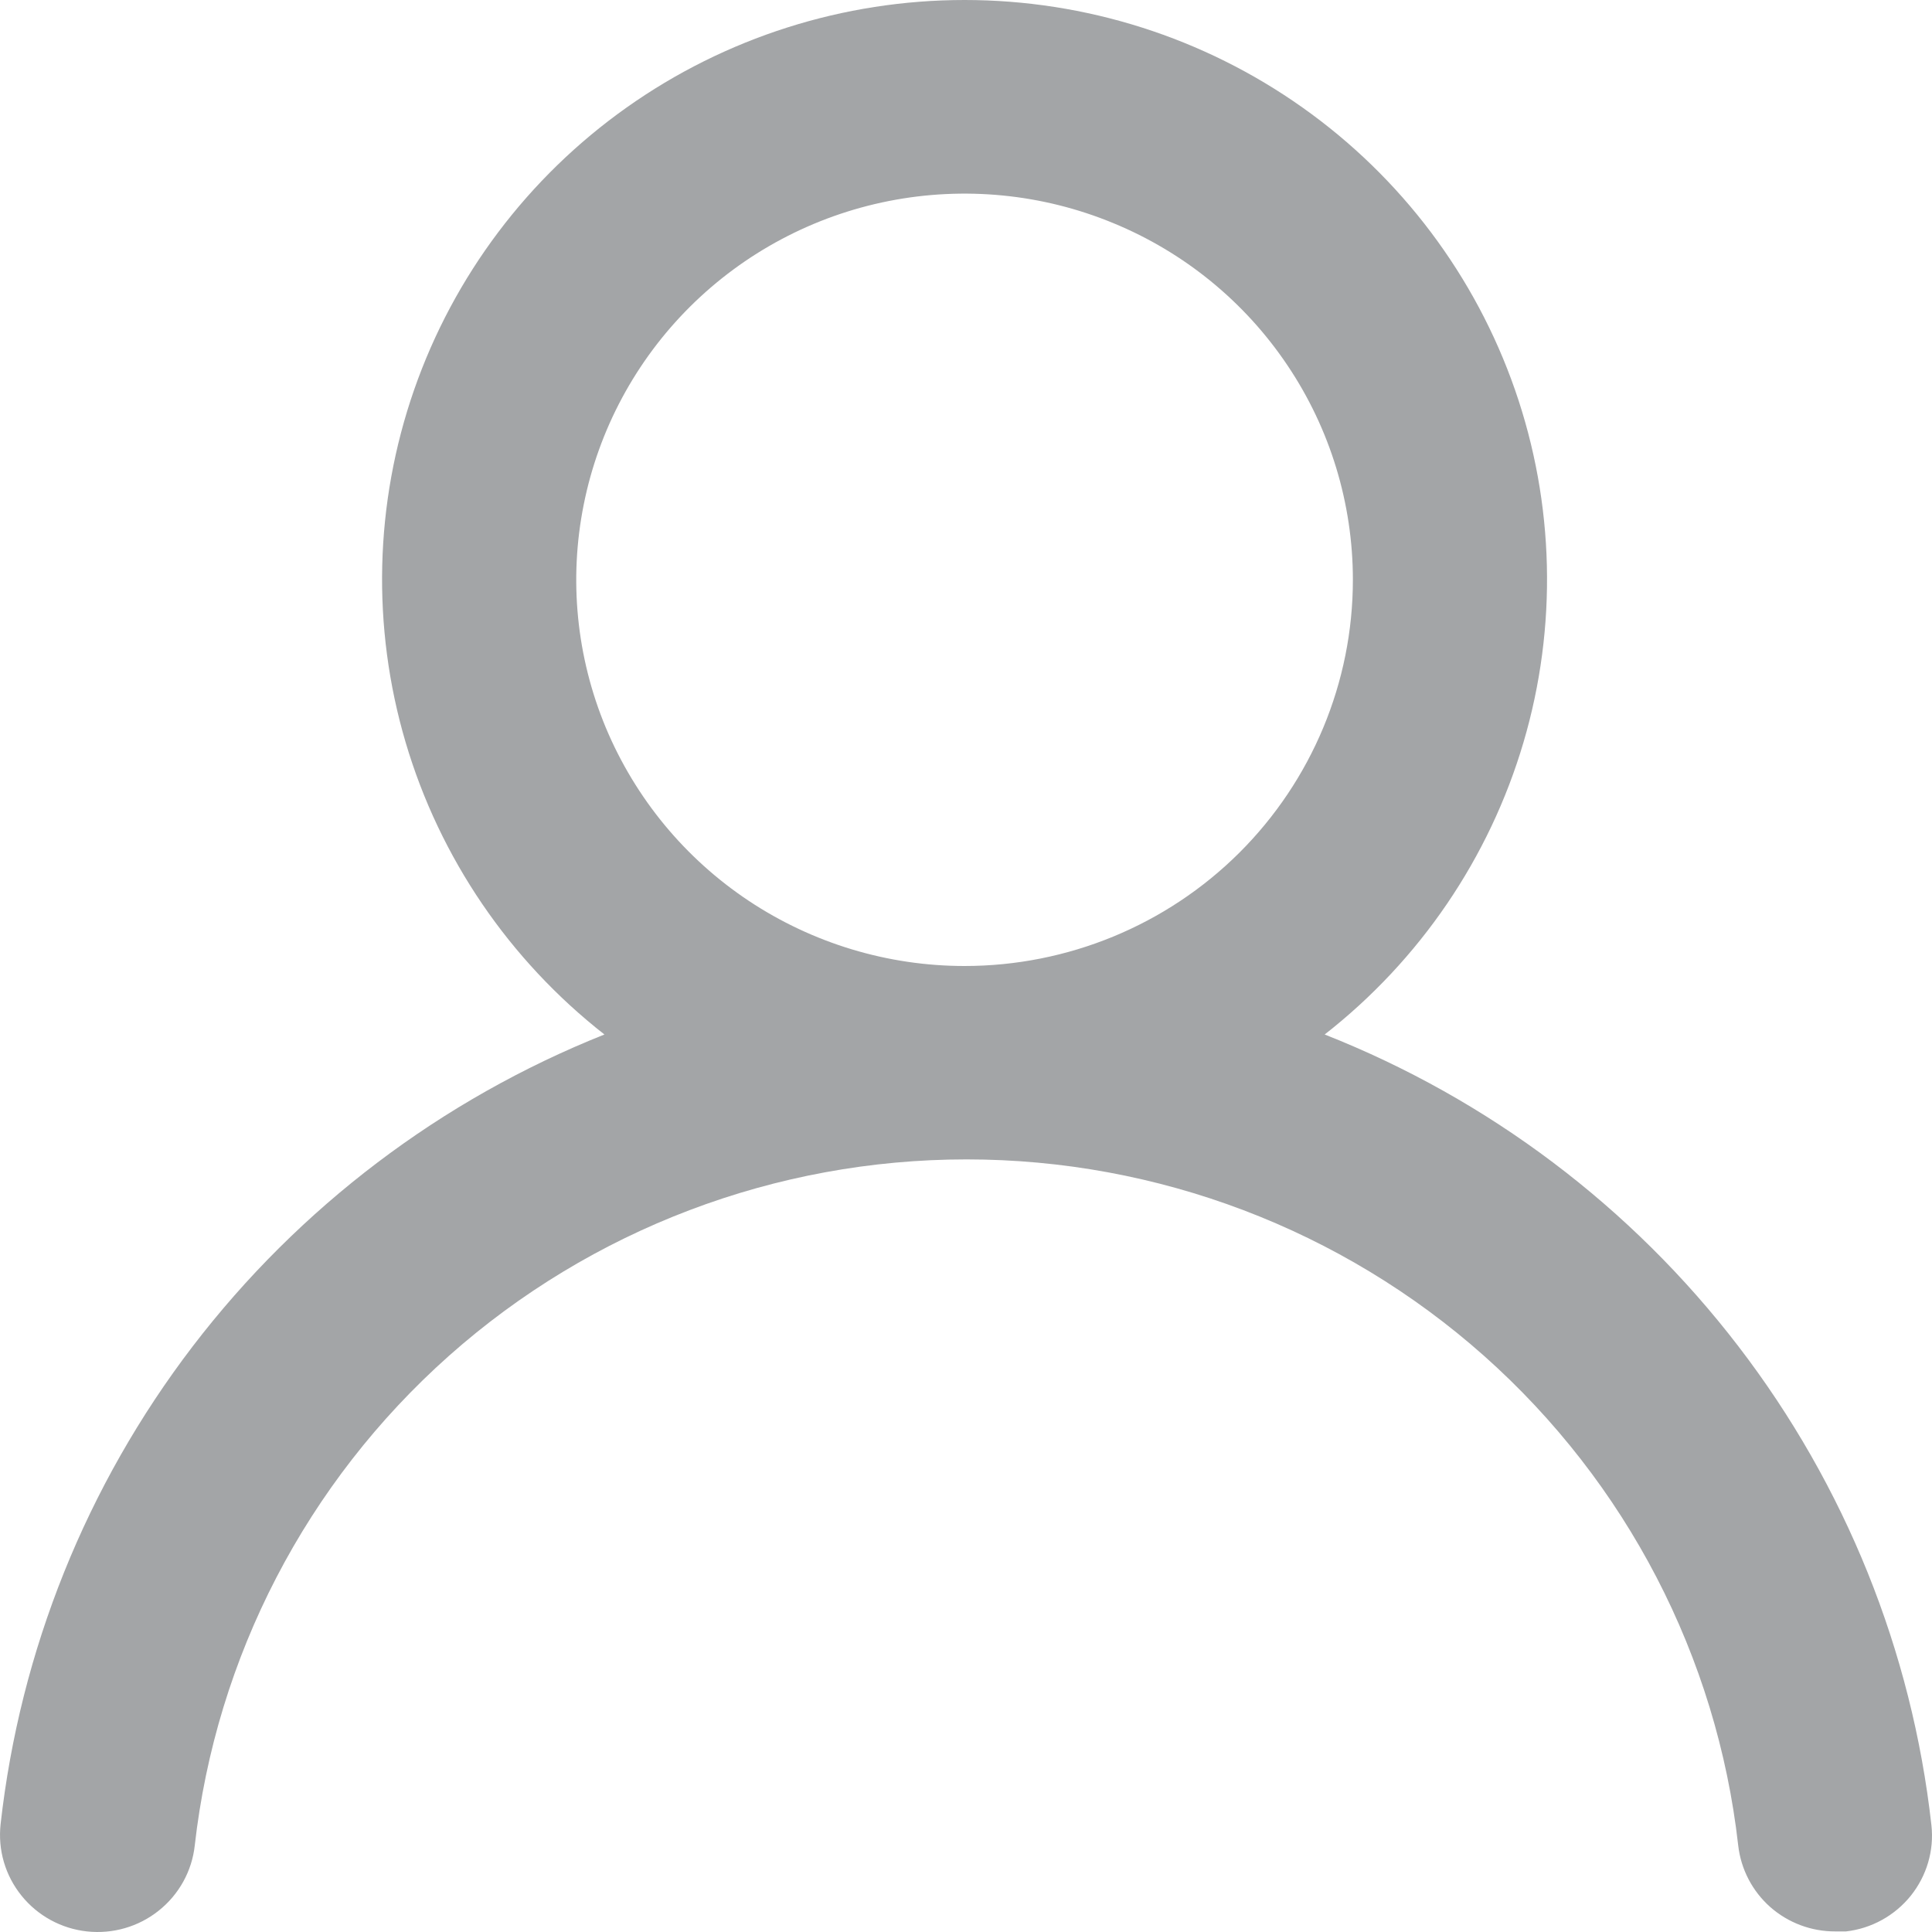 <svg width="20" height="20" viewBox="0 0 20 20" fill="none" xmlns="http://www.w3.org/2000/svg">
<path d="M13.713 10.709C14.699 9.938 15.418 8.881 15.771 7.685C16.124 6.489 16.093 5.213 15.683 4.035C15.273 2.857 14.504 1.835 13.482 1.112C12.461 0.389 11.239 0 9.985 0C8.731 0 7.509 0.389 6.488 1.112C5.467 1.835 4.697 2.857 4.287 4.035C3.877 5.213 3.846 6.489 4.199 7.685C4.552 8.881 5.272 9.938 6.257 10.709C4.569 11.382 3.096 12.498 1.995 13.937C0.894 15.377 0.207 17.087 0.006 18.885C-0.008 19.016 0.003 19.149 0.04 19.275C0.077 19.402 0.139 19.52 0.222 19.623C0.39 19.832 0.634 19.965 0.9 19.994C1.167 20.023 1.434 19.946 1.643 19.779C1.853 19.612 1.987 19.369 2.016 19.105C2.237 17.151 3.173 15.347 4.647 14.036C6.121 12.726 8.028 12.002 10.005 12.002C11.982 12.002 13.889 12.726 15.363 14.036C16.837 15.347 17.774 17.151 17.994 19.105C18.022 19.35 18.14 19.577 18.325 19.741C18.511 19.905 18.751 19.995 18.999 19.994H19.11C19.373 19.964 19.614 19.831 19.78 19.625C19.945 19.419 20.023 19.157 19.994 18.895C19.793 17.092 19.102 15.378 17.995 13.936C16.889 12.494 15.409 11.378 13.713 10.709ZM9.985 10C9.19 10 8.413 9.765 7.752 9.326C7.091 8.887 6.576 8.262 6.271 7.532C5.967 6.801 5.887 5.998 6.043 5.222C6.198 4.447 6.581 3.734 7.143 3.175C7.705 2.616 8.421 2.235 9.201 2.081C9.981 1.927 10.789 2.006 11.523 2.309C12.258 2.611 12.886 3.124 13.327 3.781C13.769 4.438 14.005 5.211 14.005 6.002C14.005 7.062 13.581 8.079 12.828 8.829C12.074 9.579 11.051 10 9.985 10Z" fill="#A3A5A7"/>
</svg>
